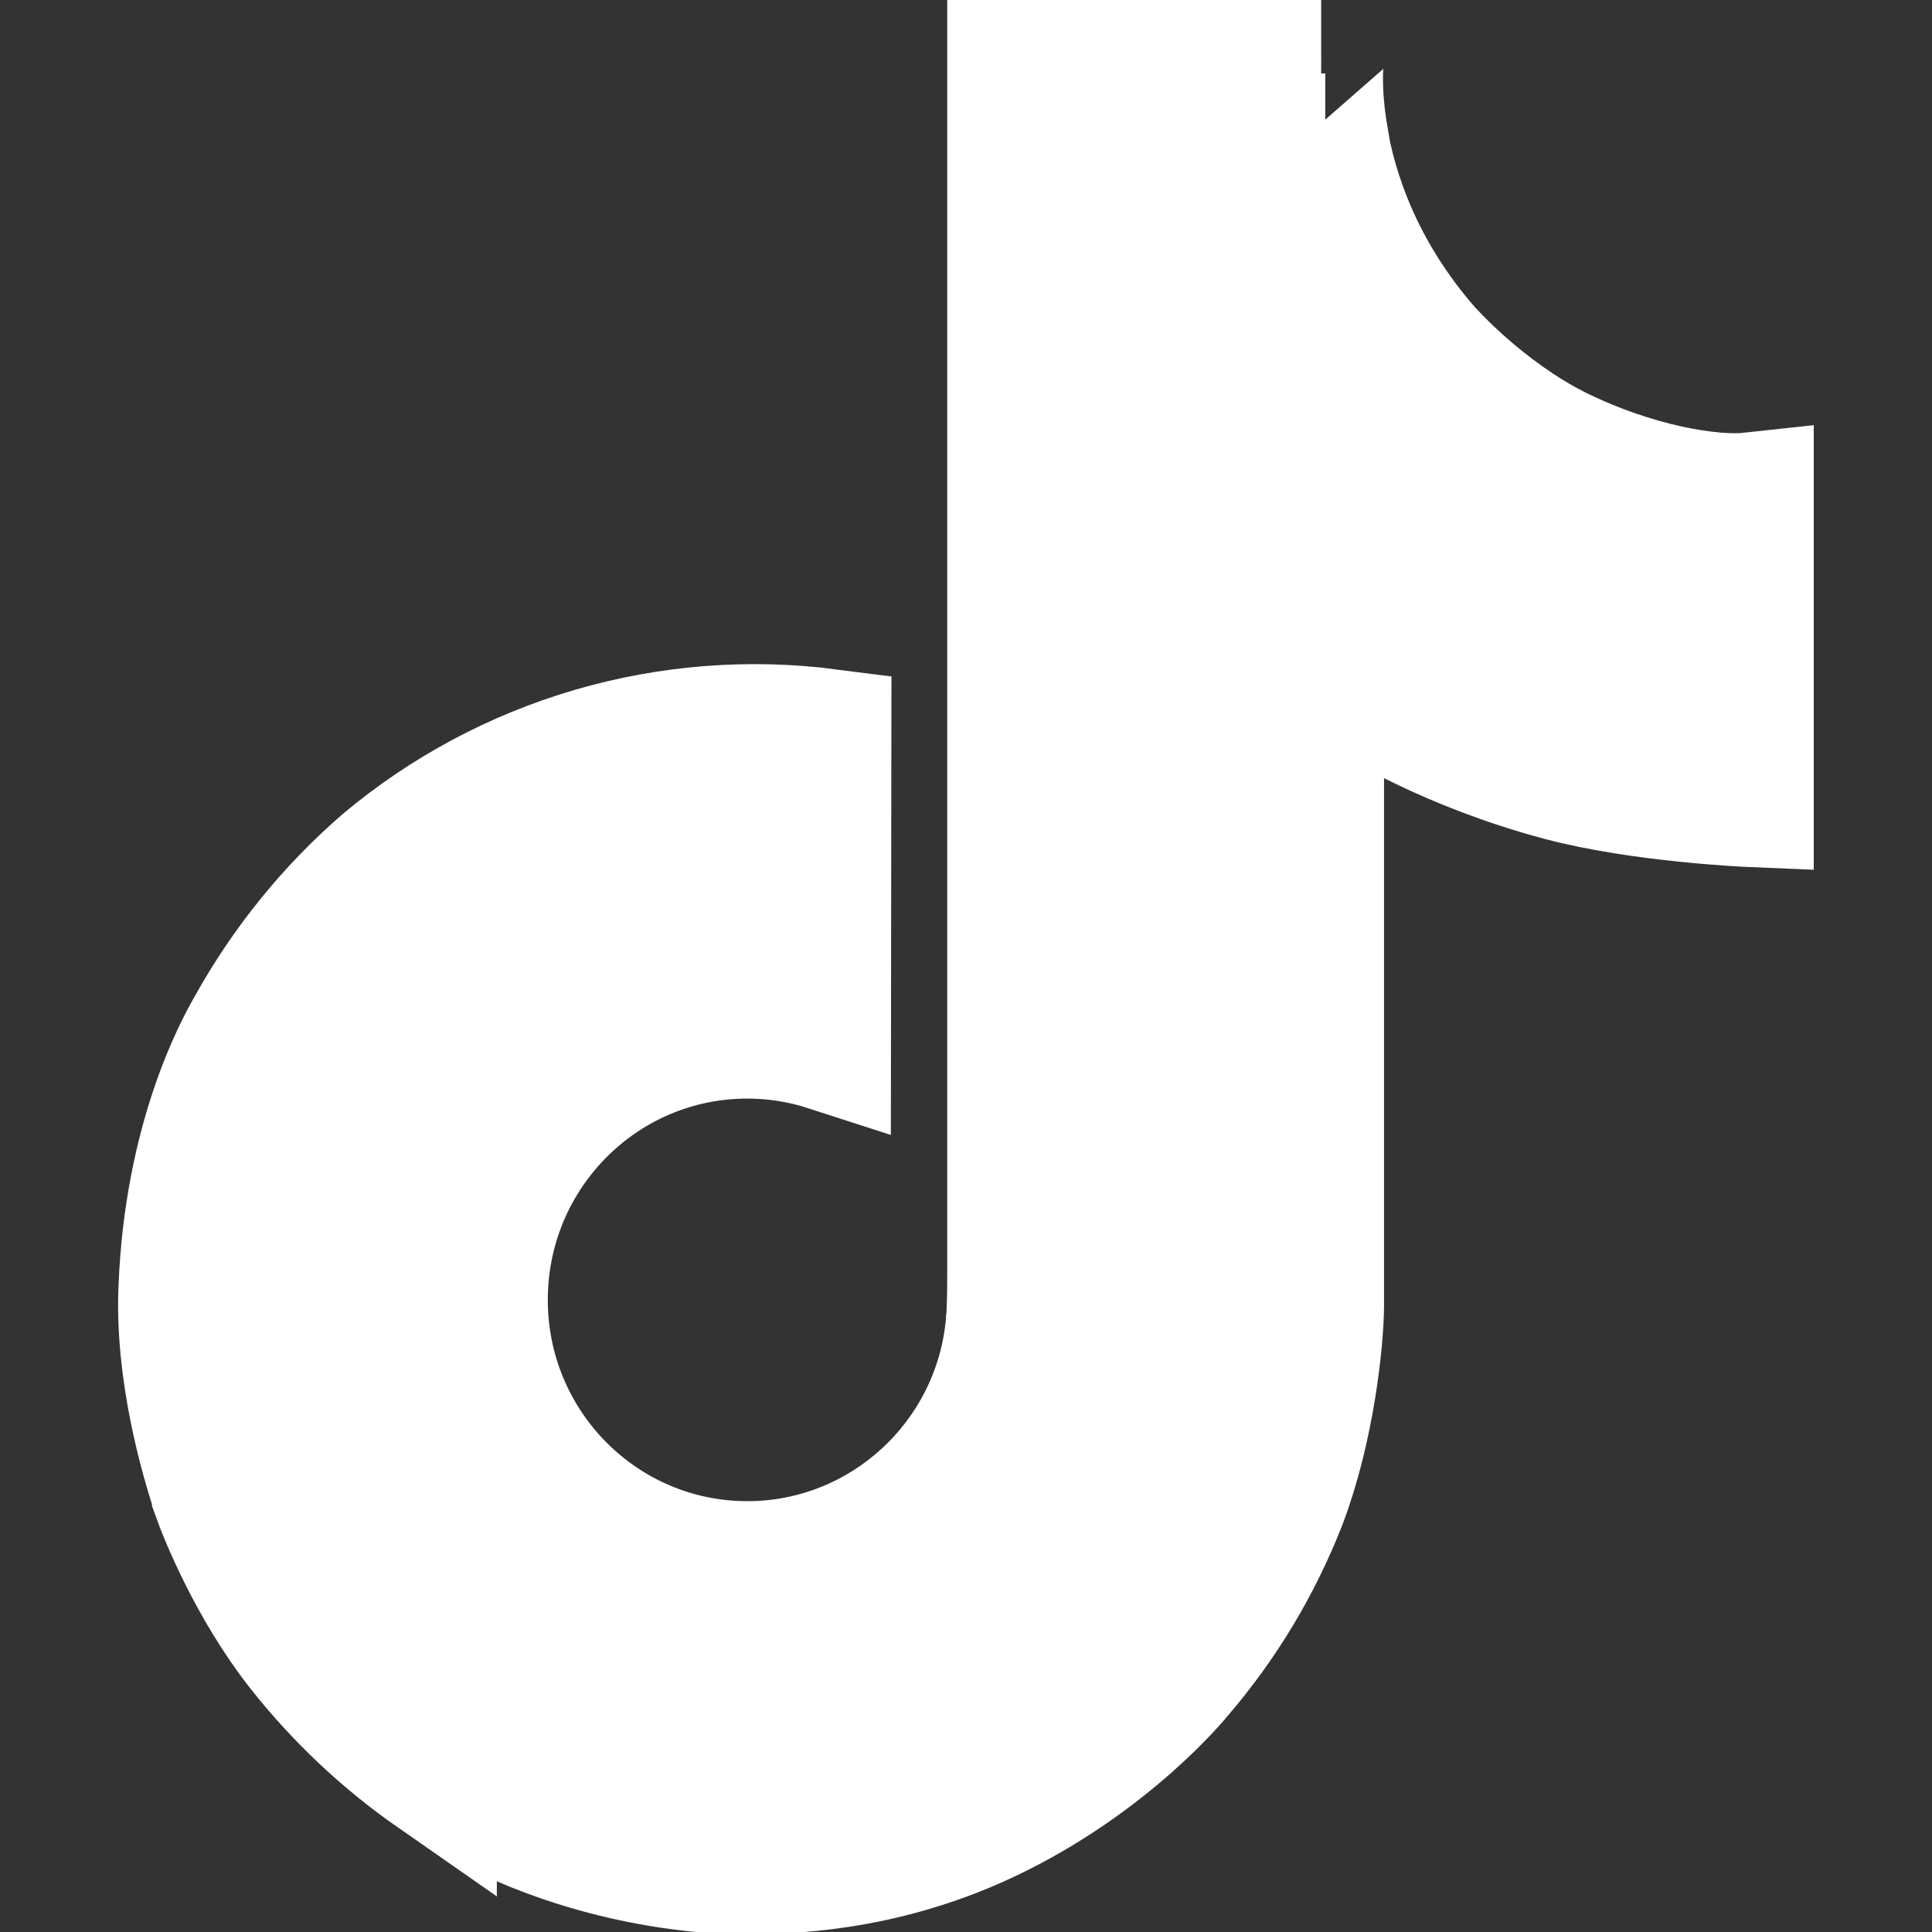<svg width="24" height="24" viewBox="0 0 24 24" fill="none" xmlns="http://www.w3.org/2000/svg">
<rect x="0" y="0" width="24" height="24" fill="#333333" stroke="none"/>
<g clip-path="url(#clip0_439_669)">
<path d="M19.321 5.562C19.169 5.484 19.022 5.398 18.878 5.304C18.462 5.029 18.08 4.704 17.741 4.338C16.892 3.367 16.576 2.382 16.459 1.693H16.463C16.366 1.12 16.406 0.75 16.412 0.75H12.548V15.693C12.548 15.893 12.548 16.092 12.54 16.288C12.54 16.312 12.537 16.334 12.536 16.361C12.536 16.372 12.536 16.383 12.533 16.394C12.533 16.397 12.533 16.4 12.533 16.402C12.493 16.939 12.321 17.457 12.033 17.911C11.745 18.365 11.35 18.741 10.883 19.007C10.395 19.284 9.844 19.43 9.284 19.429C7.483 19.429 6.024 17.961 6.024 16.148C6.024 14.334 7.483 12.866 9.284 12.866C9.624 12.866 9.963 12.92 10.287 13.025L10.292 9.09C9.308 8.963 8.309 9.042 7.357 9.32C6.405 9.599 5.521 10.071 4.761 10.709C4.095 11.287 3.535 11.978 3.106 12.749C2.943 13.03 2.327 14.161 2.253 15.995C2.206 17.036 2.519 18.114 2.668 18.56V18.57C2.761 18.832 3.125 19.728 3.717 20.483C4.194 21.089 4.758 21.621 5.391 22.062V22.053L5.4 22.062C7.271 23.333 9.345 23.25 9.345 23.25C9.704 23.235 10.907 23.25 12.273 22.603C13.788 21.885 14.65 20.816 14.65 20.816C15.201 20.177 15.639 19.449 15.946 18.663C16.296 17.744 16.412 16.641 16.412 16.201V8.273C16.459 8.301 17.084 8.714 17.084 8.714C17.084 8.714 17.983 9.291 19.387 9.666C20.393 9.933 21.75 9.99 21.75 9.99V6.153C21.275 6.205 20.309 6.055 19.321 5.562Z" fill="white" stroke="white" stroke-width="1.562"/>
</g>
<defs>
<clipPath id="clip0_439_669">
<rect width="24" height="24" fill="white"/>
</clipPath>
</defs>
</svg>
